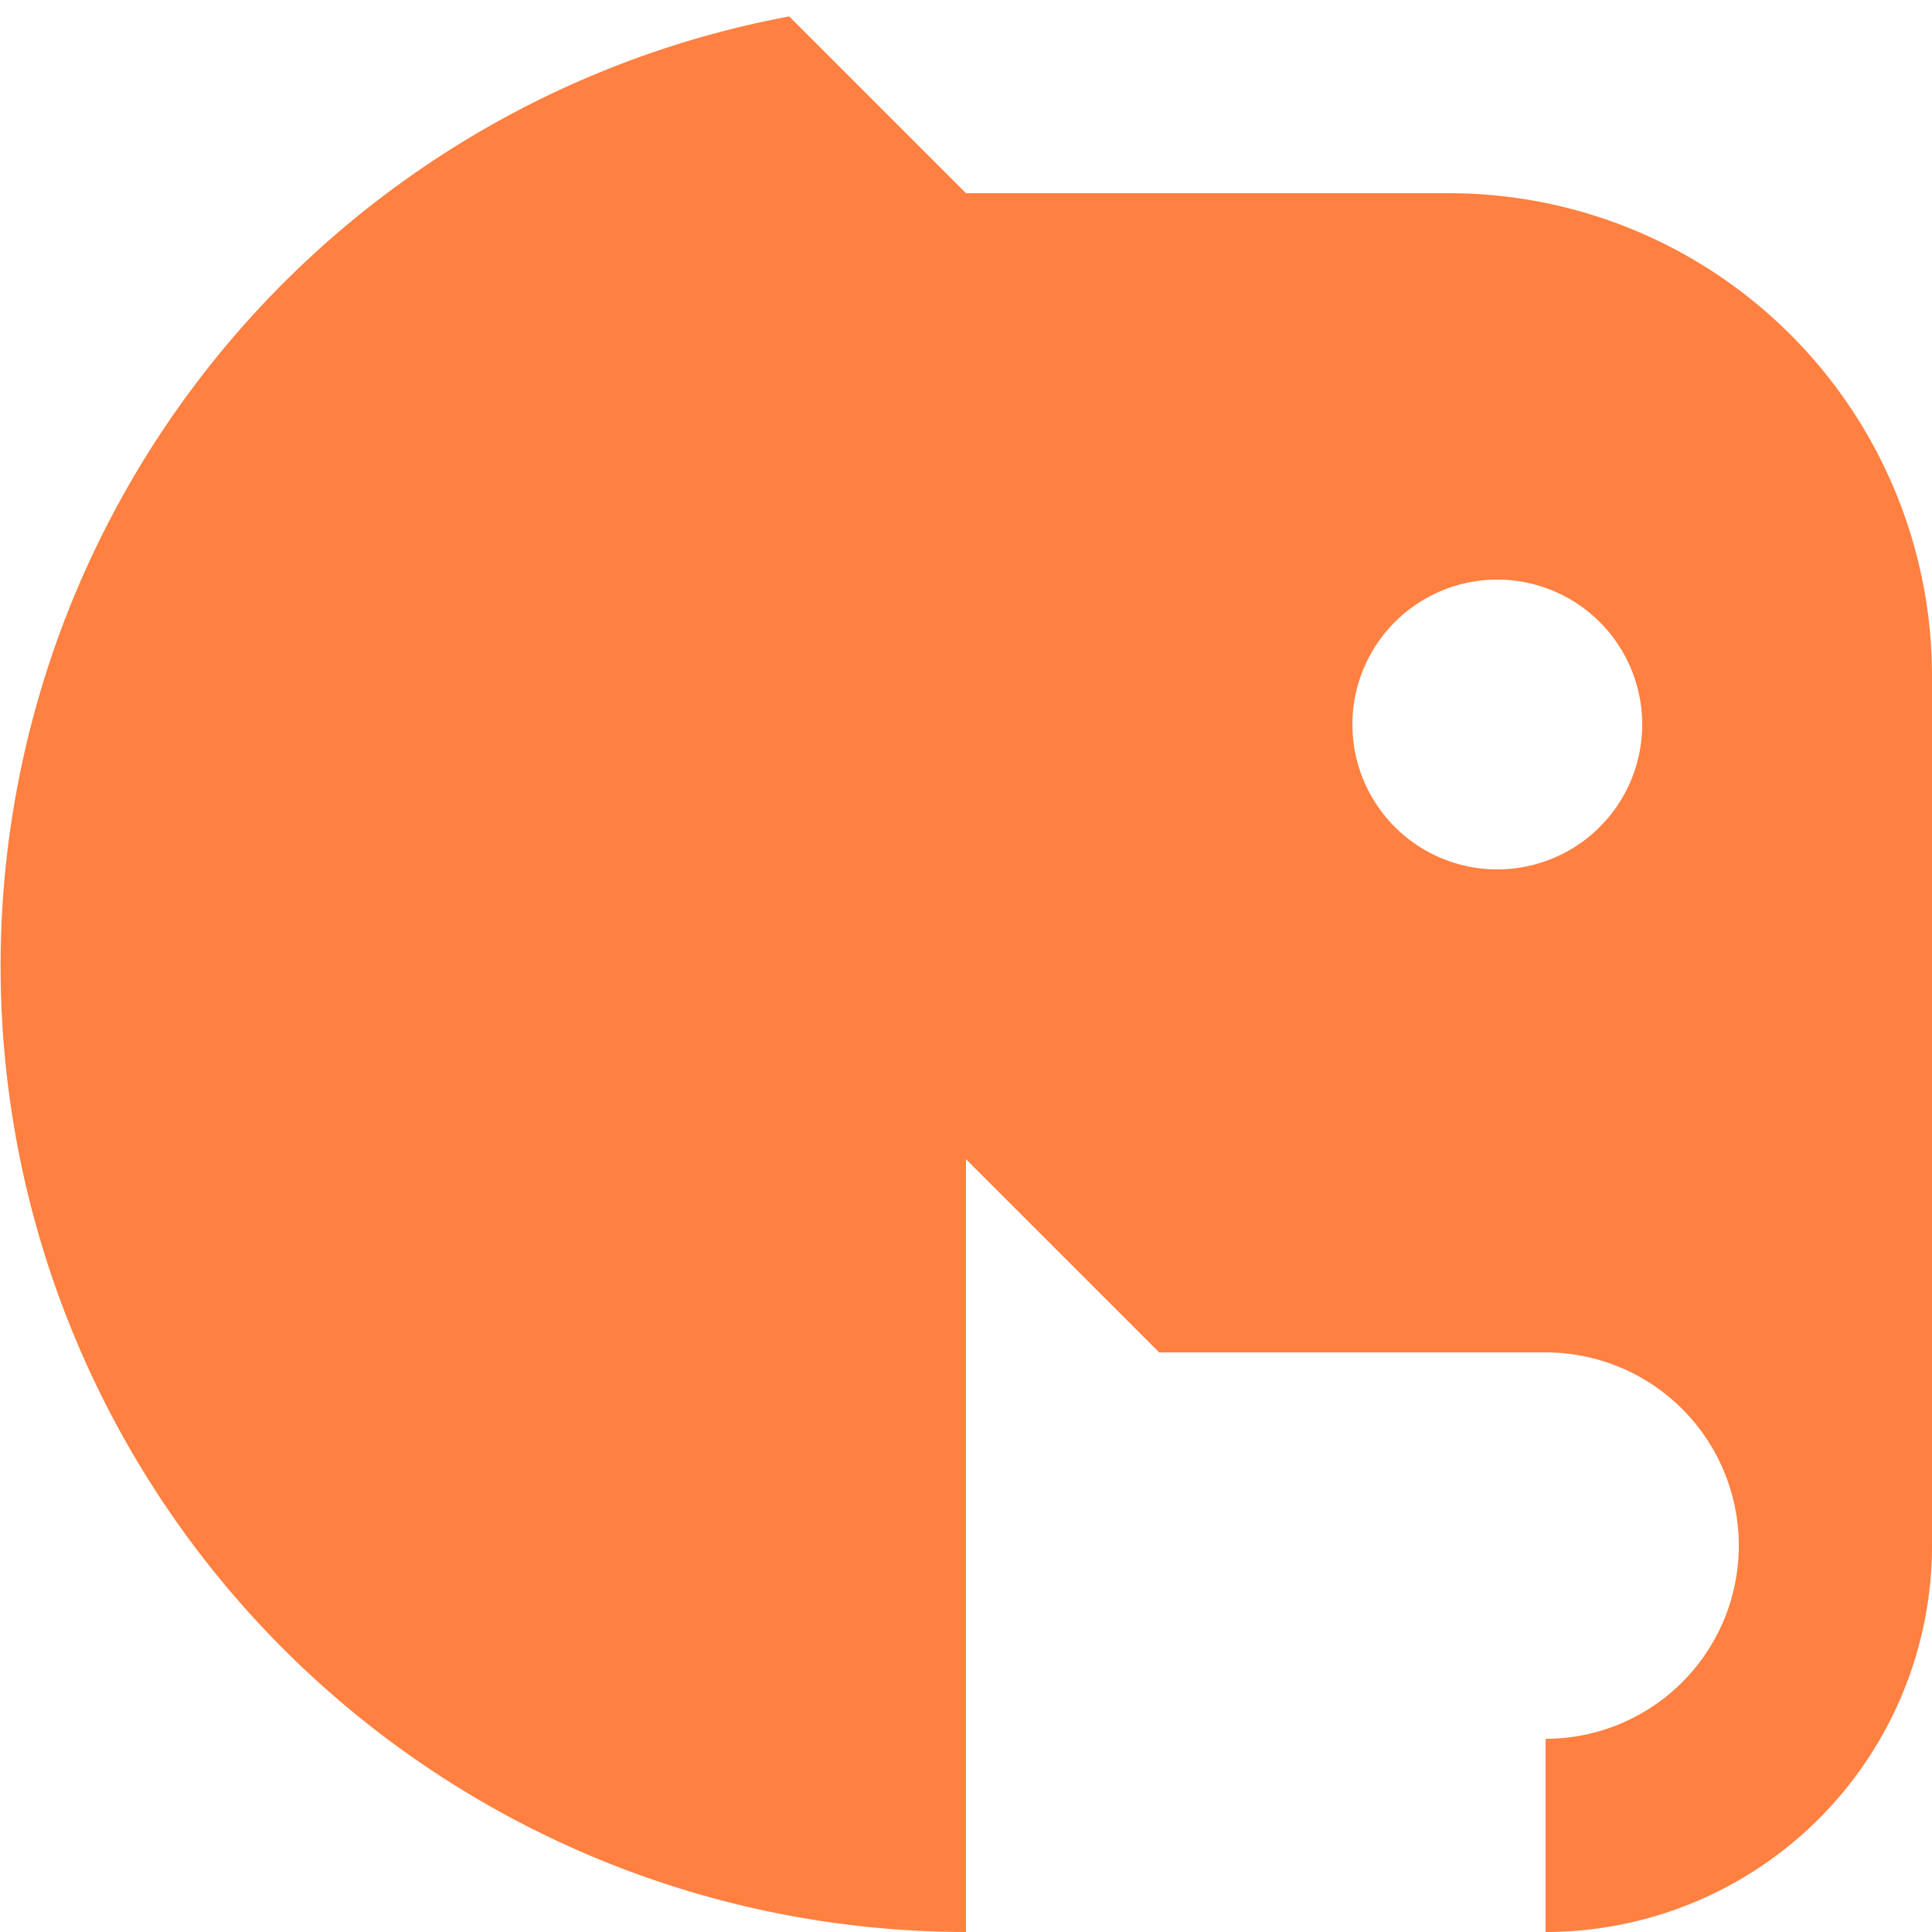<svg xmlns="http://www.w3.org/2000/svg" width="32" height="32" viewBox="0 0 20 20"><!-- Icon from Zondicons by Steve Schoger - https://github.com/dukestreetstudio/zondicons/blob/master/LICENSE --><path fill="#ff8040" fill-rule="evenodd" d="M10 12v8A10 10 0 0 1 8.17.17L10 2h5a5 5 0 0 1 5 4.99v9.02A4 4 0 0 1 16 20v-2a2 2 0 1 0 0-4h-4zm5.5-3a1.5 1.5 0 1 0 0-3a1.5 1.5 0 0 0 0 3"/></svg>